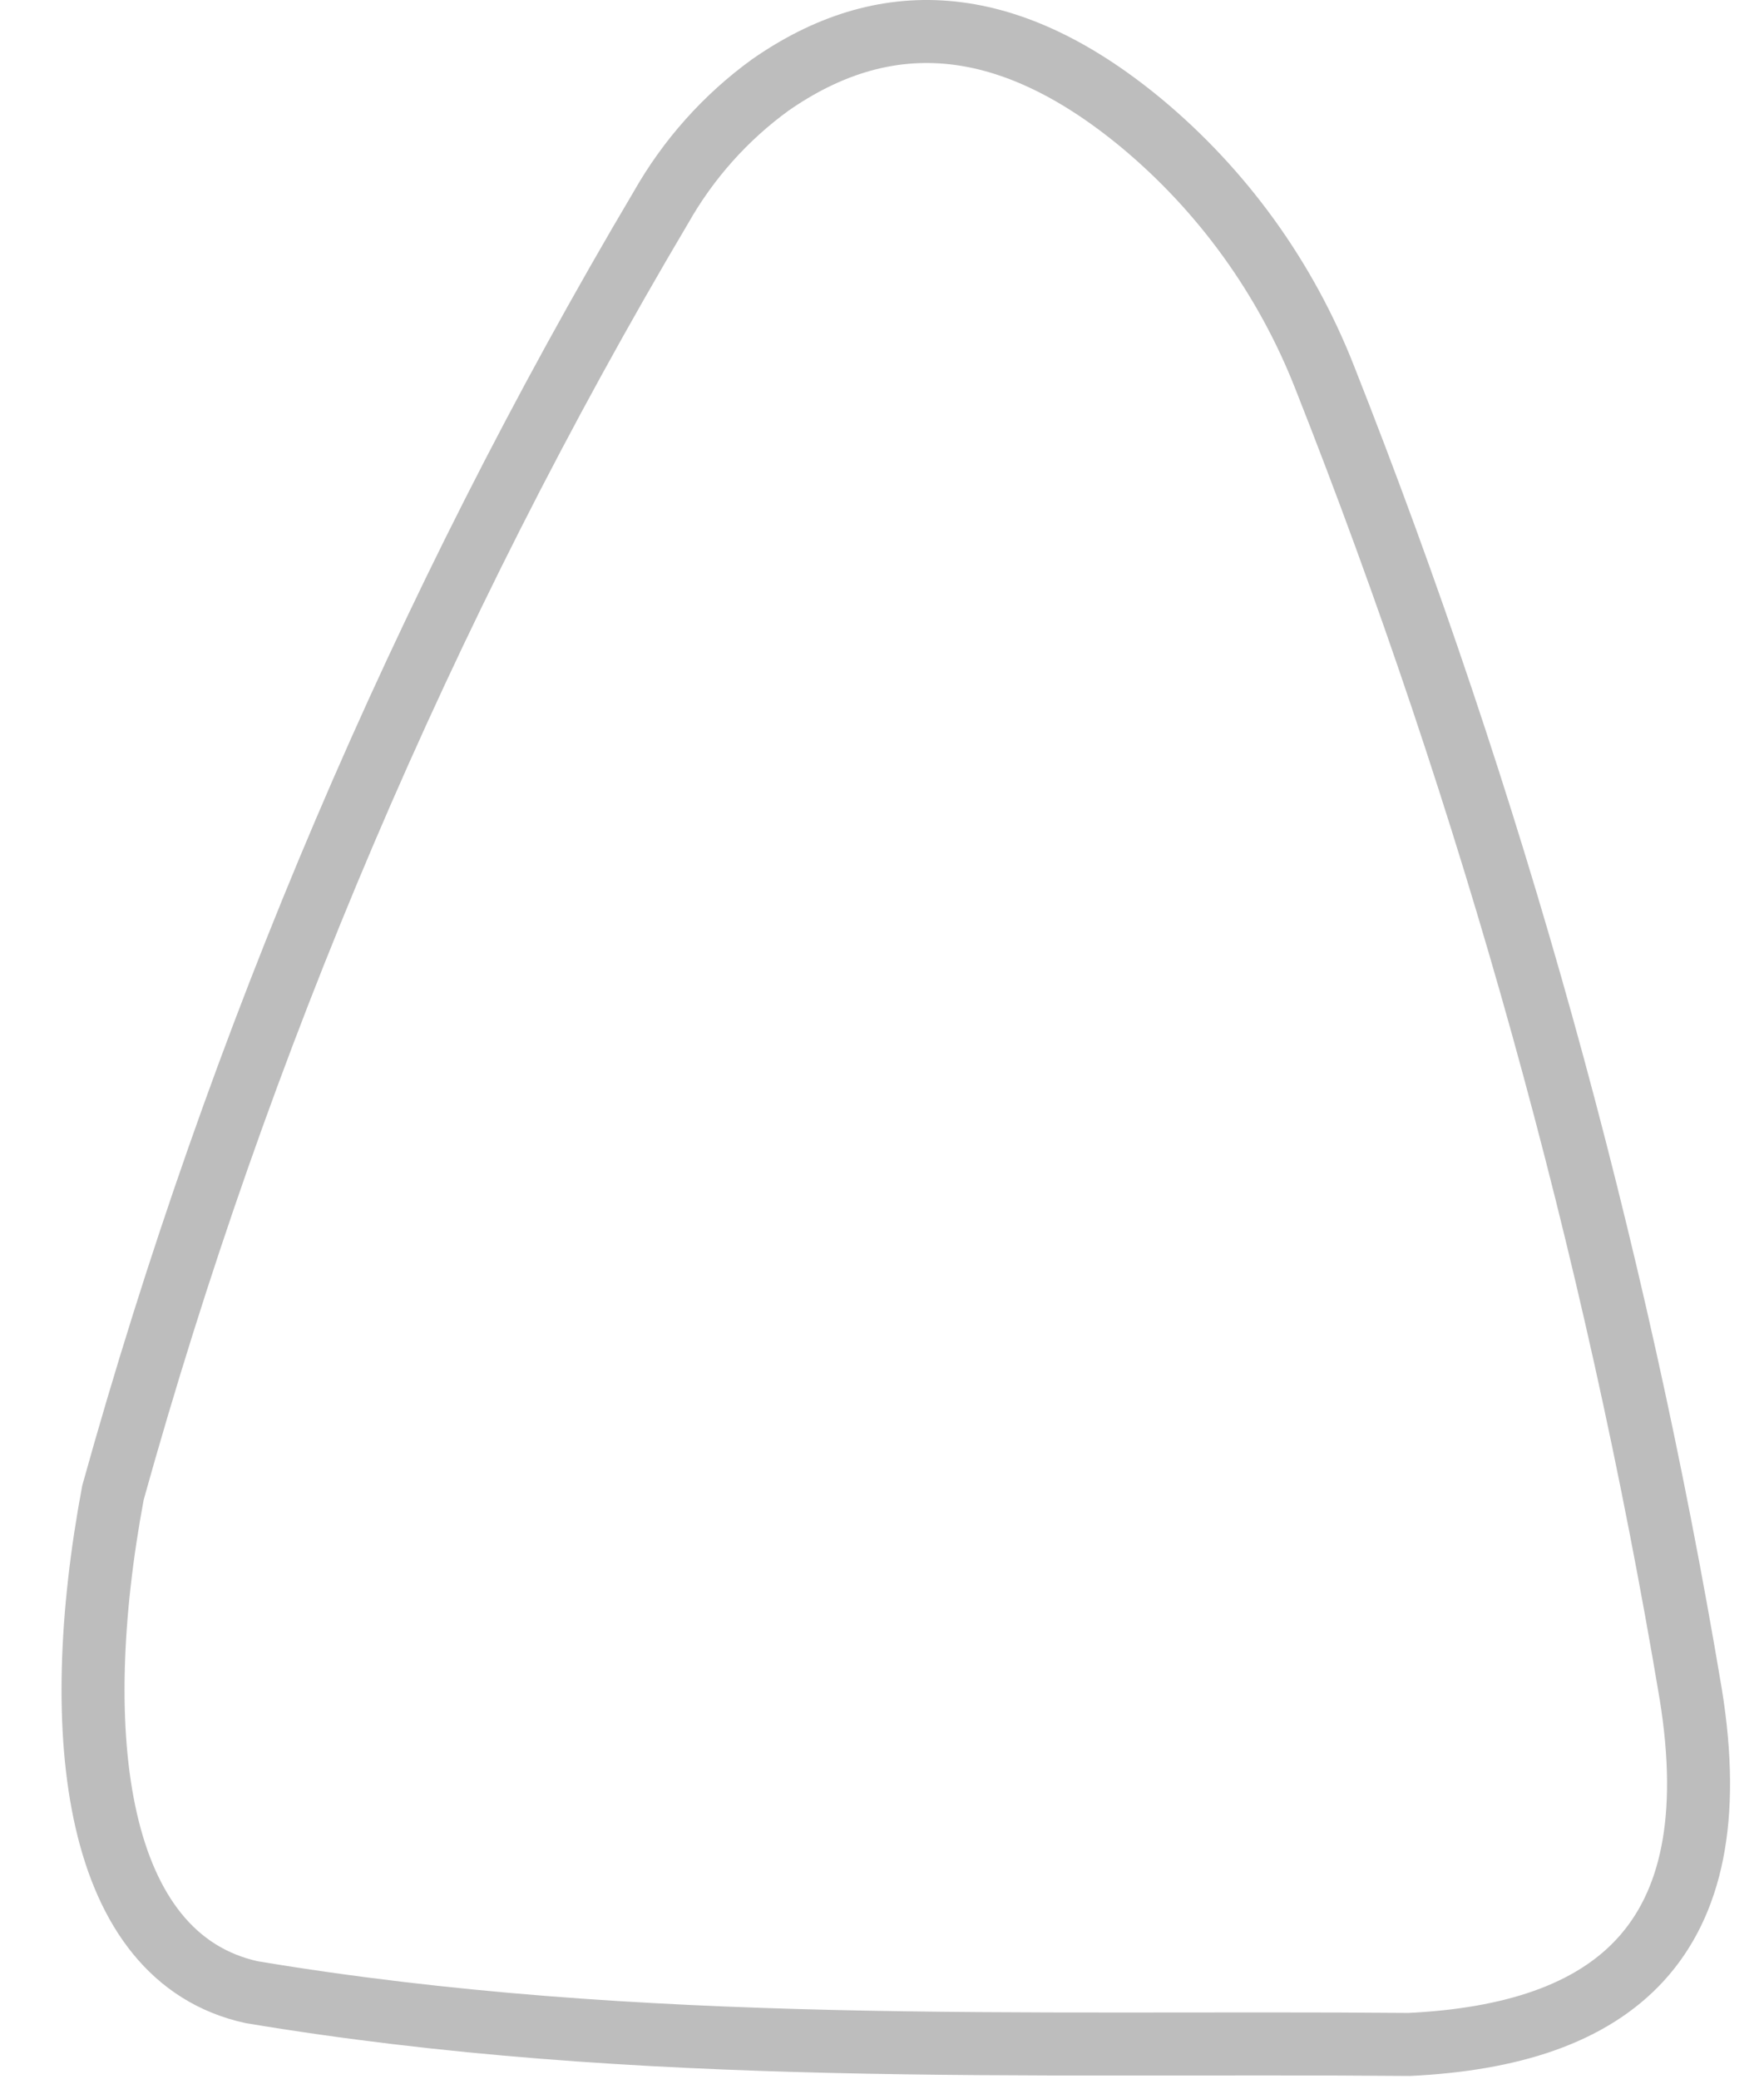 <svg width="28" height="33" viewBox="0 0 28 33" fill="none" xmlns="http://www.w3.org/2000/svg">
<path d="M10.492 3.291C6.711 9.672 3.786 16.532 1.793 23.69C1.071 27.549 1.497 31.067 3.993 31.617C10.173 32.65 16.3 32.394 22.367 32.447C25.579 32.292 27.477 30.846 26.838 26.892C25.639 19.735 23.69 12.727 21.025 5.985C20.407 4.411 19.404 3.022 18.109 1.947C15.939 0.155 13.999 0.113 12.225 1.35C11.517 1.864 10.926 2.526 10.492 3.291Z" stroke="#BDBDBD"/>
</svg>

